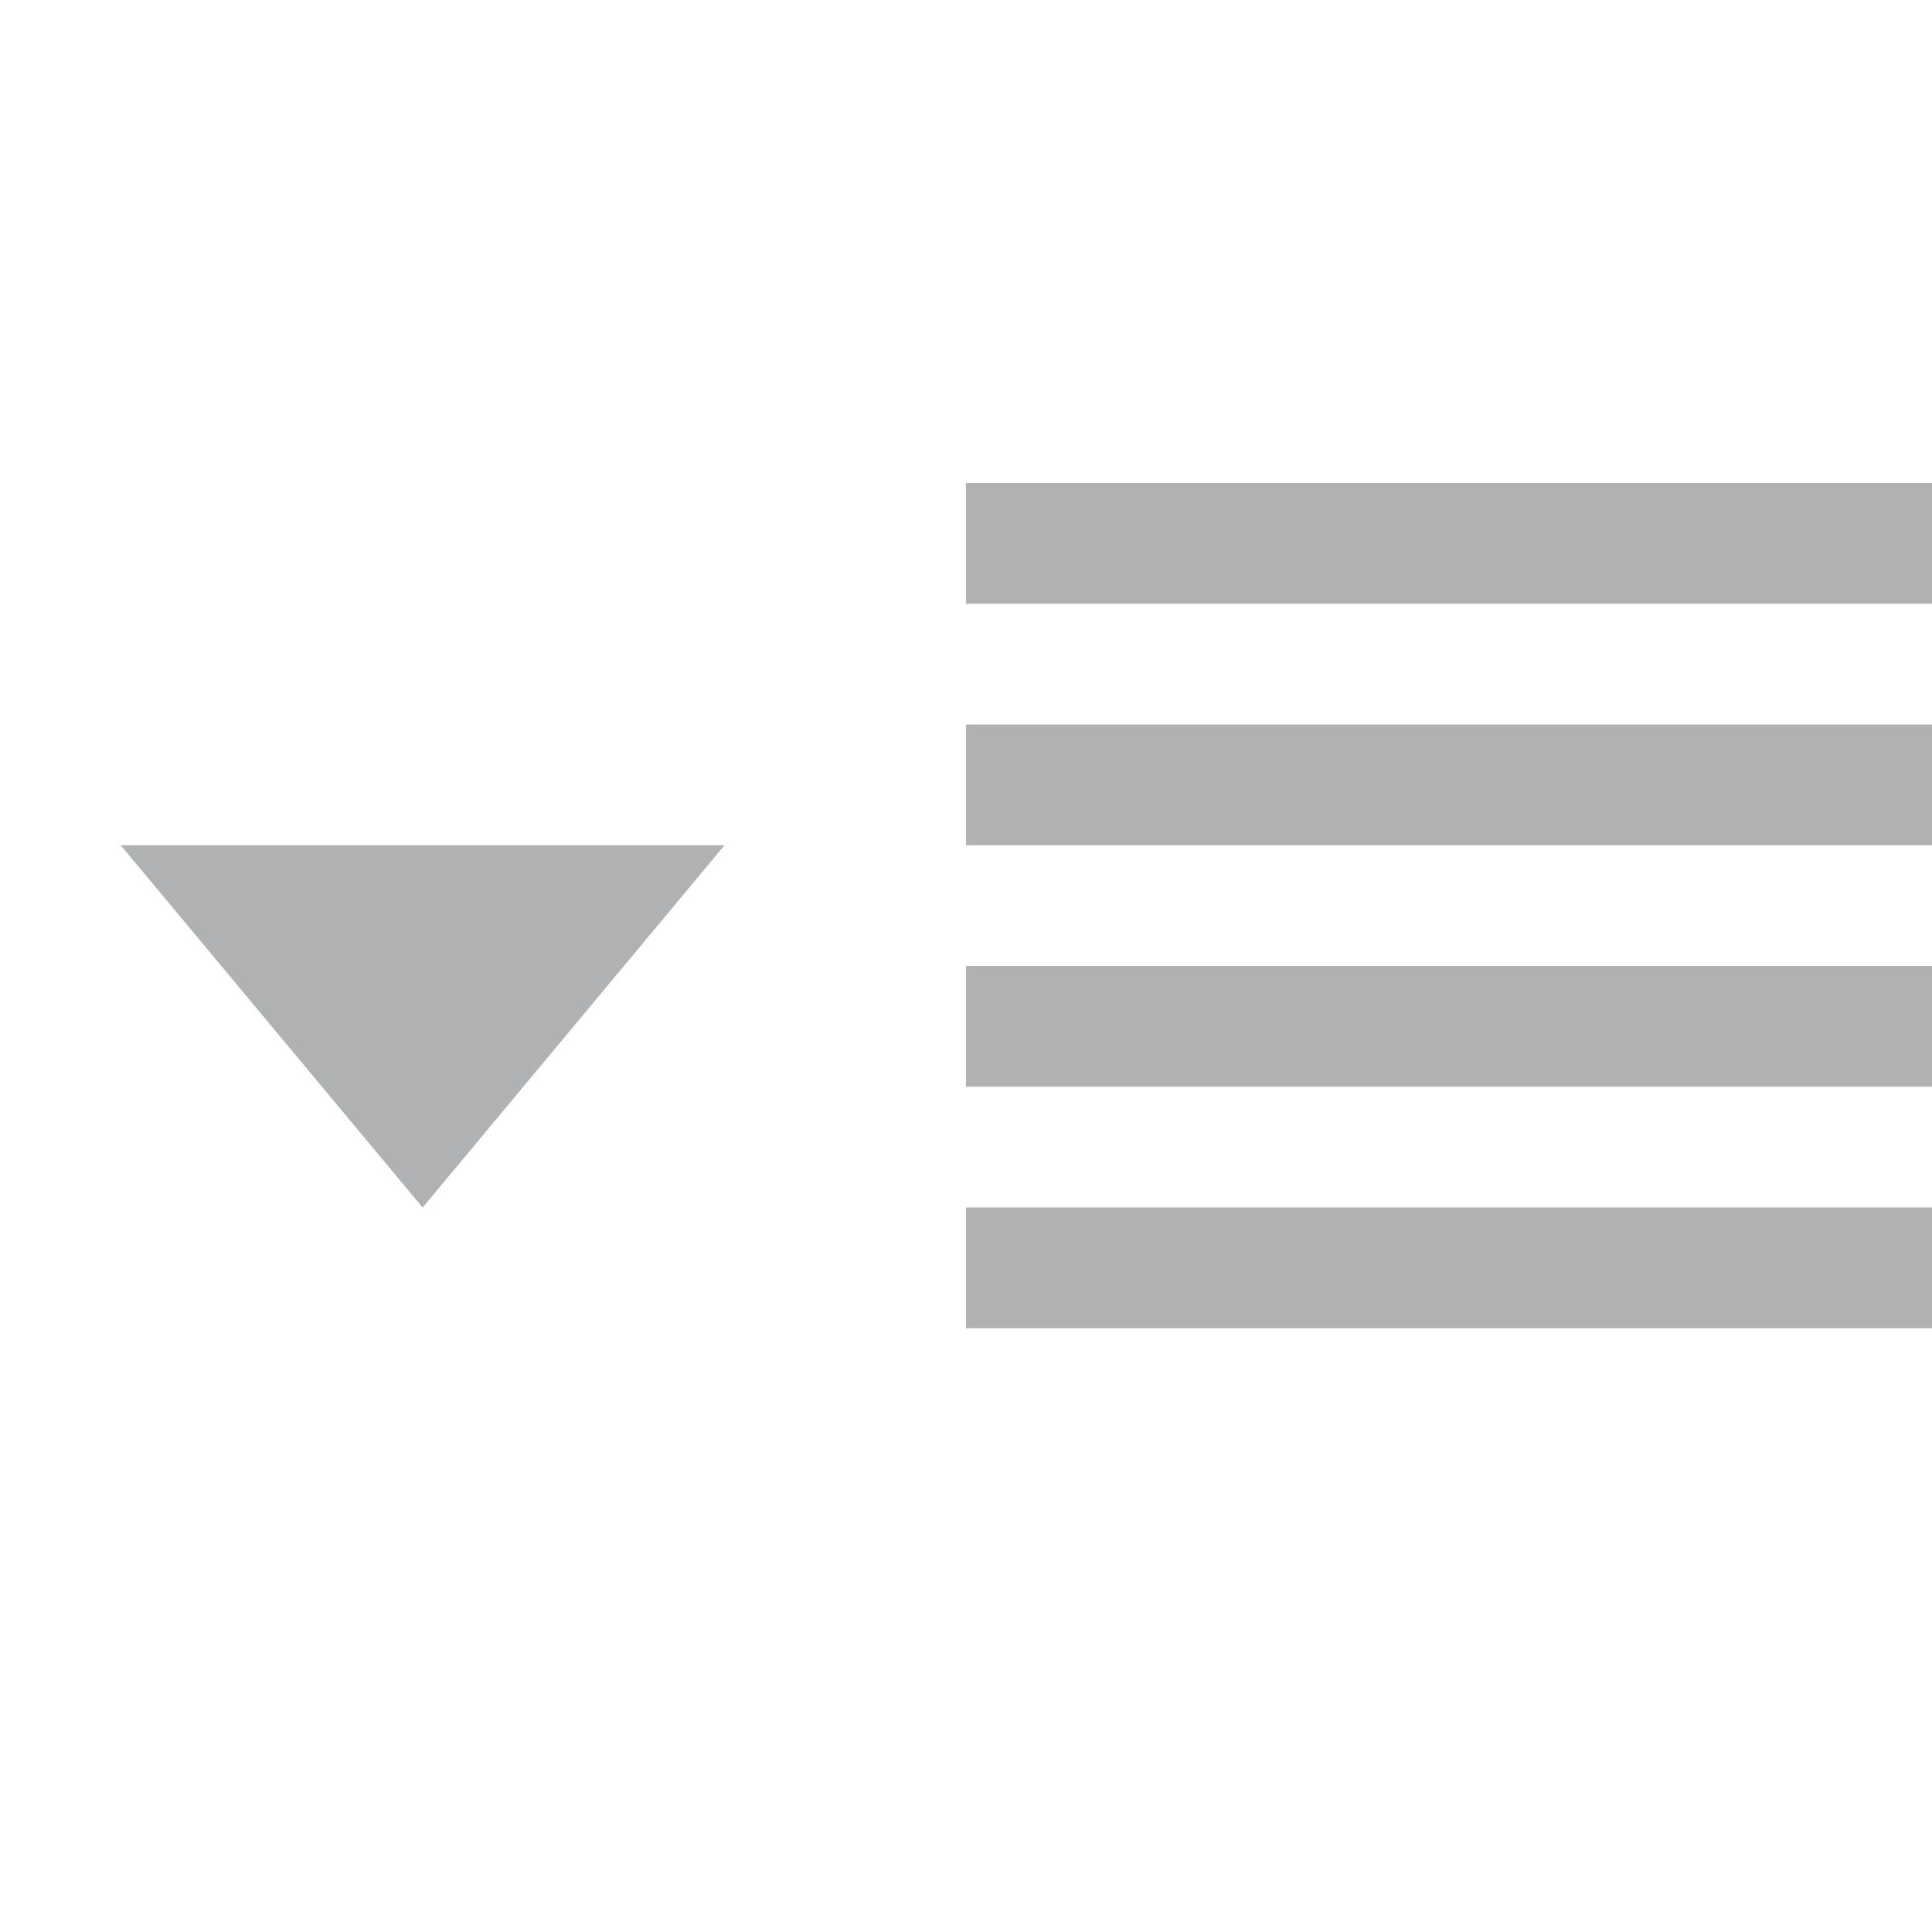 <!-- Copyright 2000-2021 JetBrains s.r.o. Use of this source code is governed by the Apache 2.0 license that can be found in the LICENSE file. -->
<svg xmlns="http://www.w3.org/2000/svg" width="16" height="16" viewBox="0 0 16 16">
  <g fill="none" fill-rule="evenodd">
    <rect width="8" height="1" x="8" y="4" fill="#AFB1B3"/>
    <rect width="8" height="1" x="8" y="6" fill="#AFB1B3"/>
    <rect width="8" height="1" x="8" y="8" fill="#AFB1B3"/>
    <rect width="8" height="1" x="8" y="10" fill="#AFB1B3"/>
    <polygon fill="#AFB1B3" points="3.5 7 6 10 1 10" transform="matrix(1 0 0 -1 0 17)"/>
  </g>
</svg>

